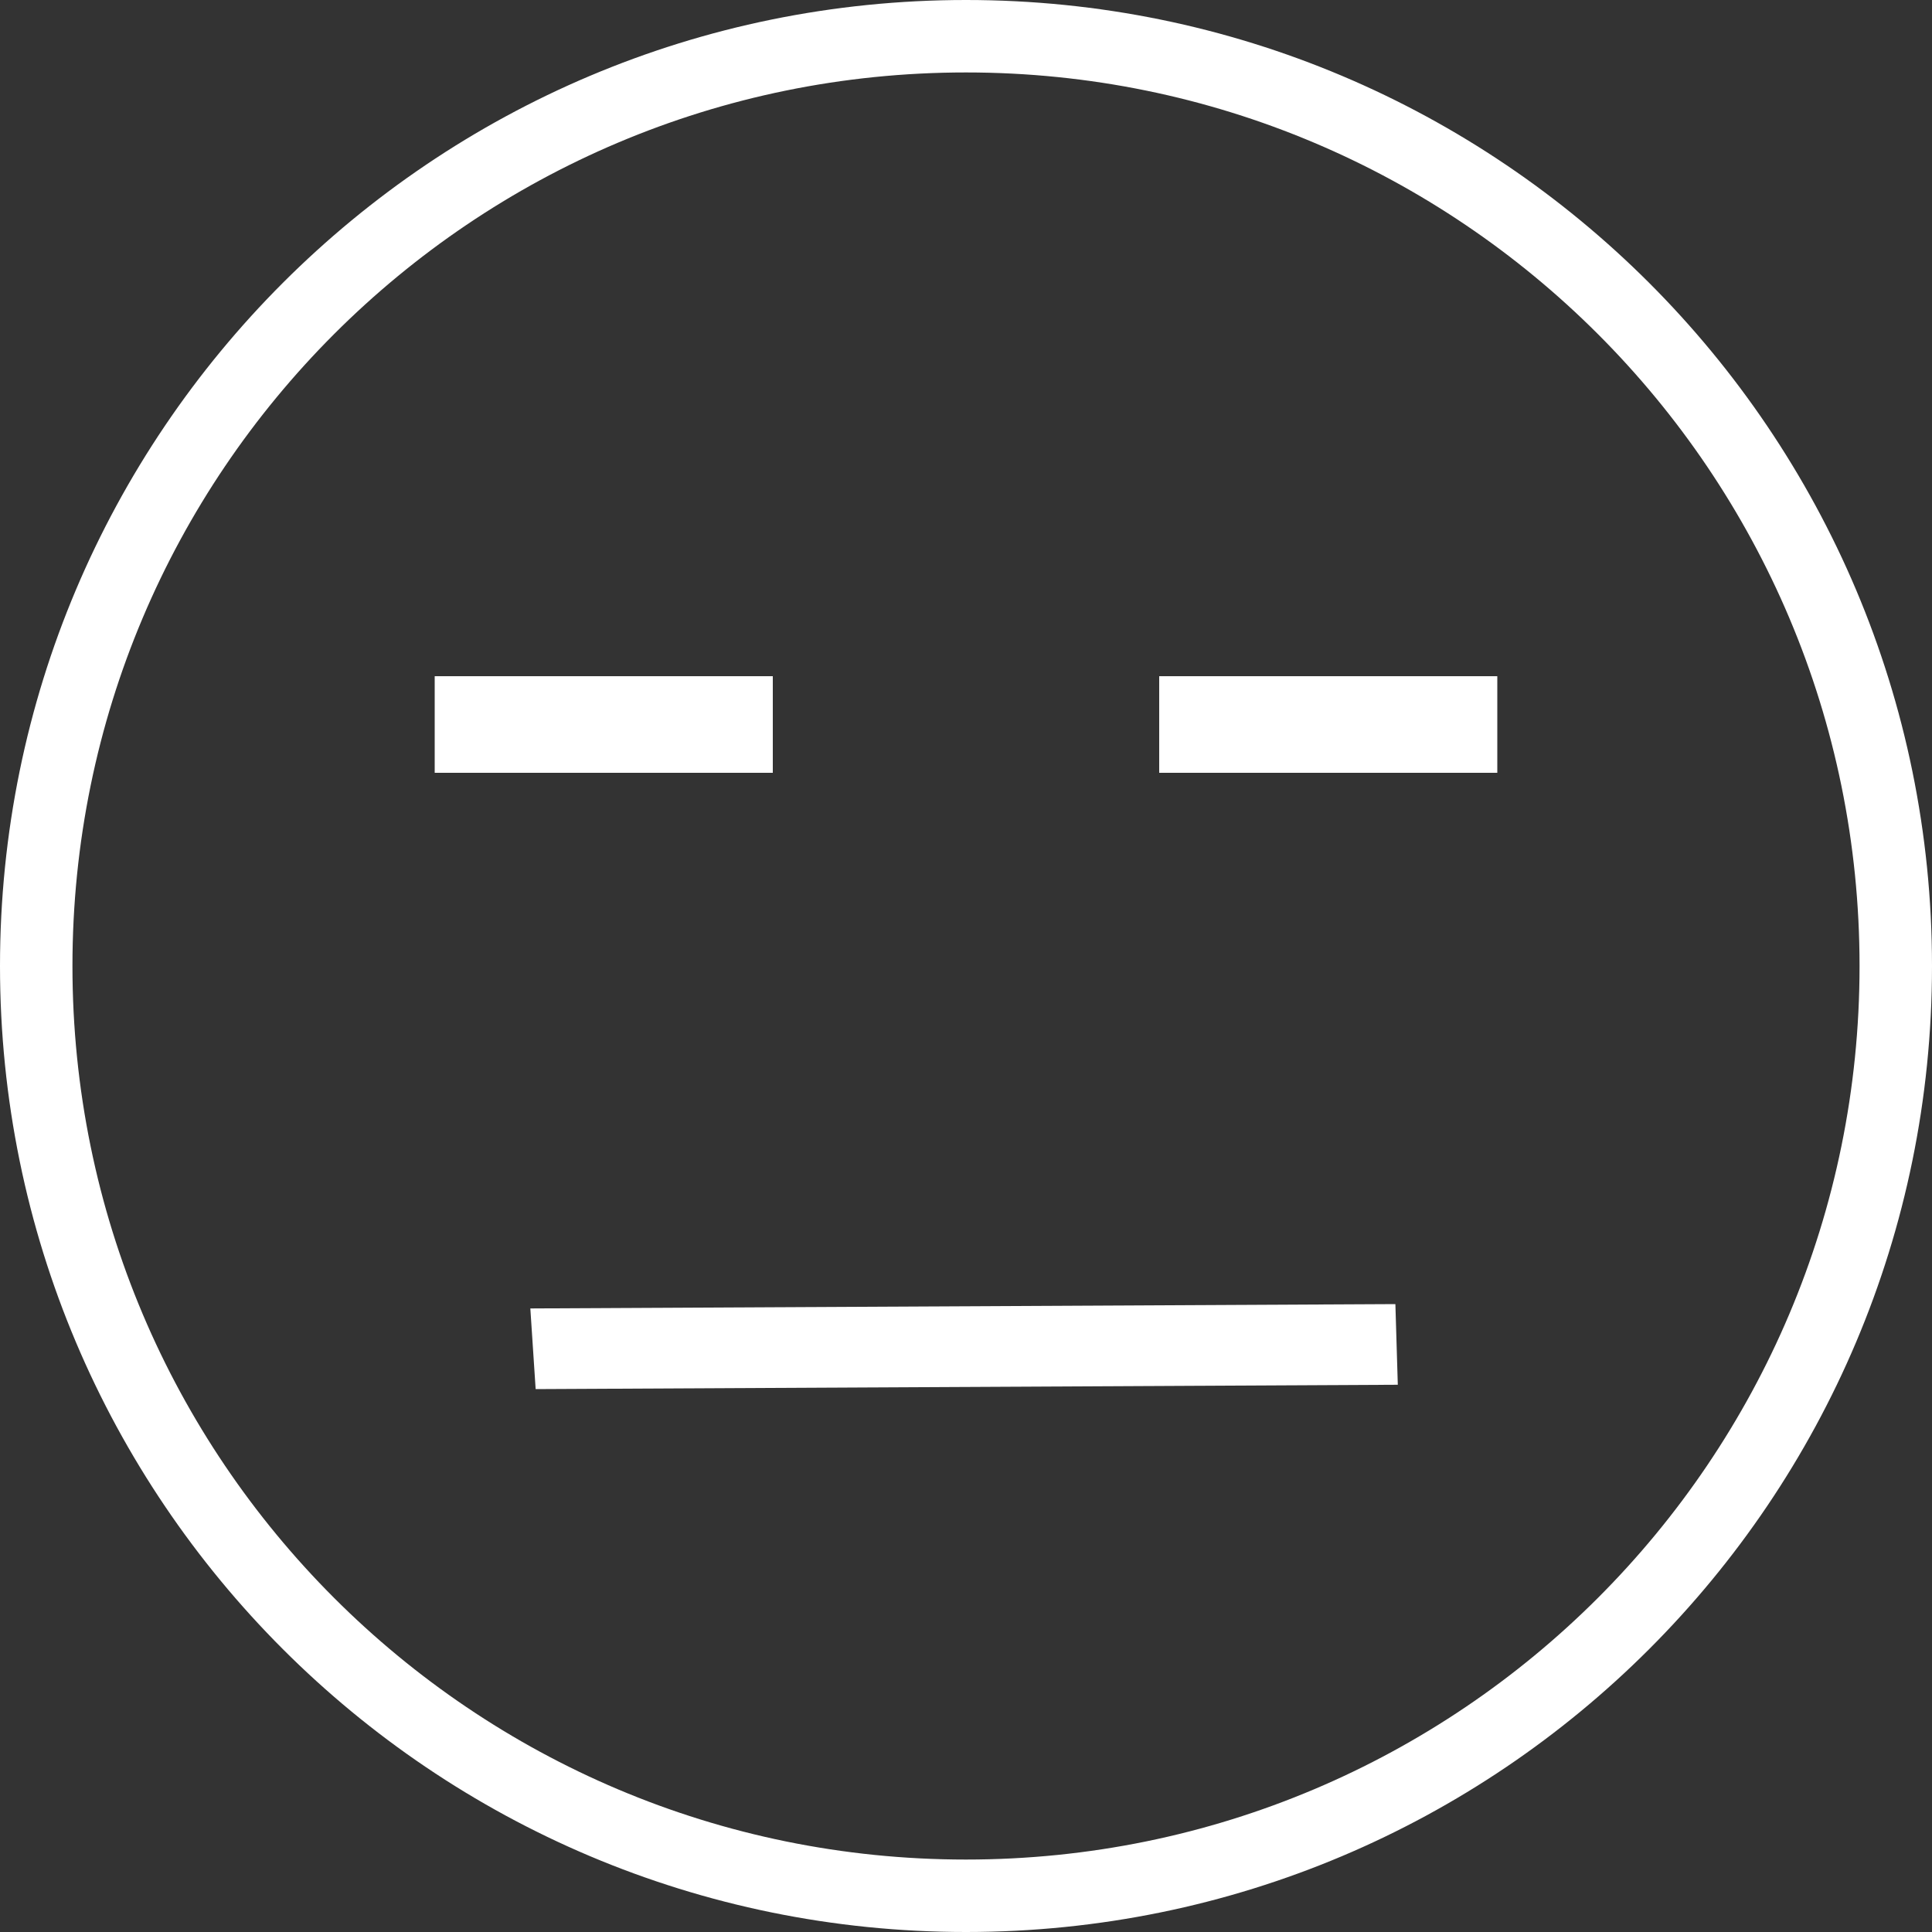 <svg id="SvgjsSvg1072" xmlns="http://www.w3.org/2000/svg" version="1.1" xmlns:xlink="http://www.w3.org/1999/xlink" xmlns:svgjs="http://svgjs.com/svgjs" width="40" height="40" viewBox="0 0 40 40"><rect x="0" y="0" width="40" height="40" fill="#333333" stroke="none"/><title>Ellipse 3 copy 6</title><desc>Created with Avocode.</desc><defs id="SvgjsDefs1073"><clipPath id="SvgjsClipPath1076"><path id="SvgjsPath1075" d="M1084 1590C1095.05 1590 1104 1598.95 1104 1610C1104 1621.05 1095.05 1630 1084 1630C1072.95 1630 1064 1621.05 1064 1610C1064 1598.95 1072.95 1590 1084 1590Z " fill="#ffffff"></path></clipPath></defs><path id="SvgjsPath1074" d="M1084 1590C1095.05 1590 1104 1598.95 1104 1610C1104 1621.05 1095.05 1630 1084 1630C1072.95 1630 1064 1621.05 1064 1610C1064 1598.95 1072.95 1590 1084 1590Z " fill-opacity="0" fill="#ffffff" stroke-dasharray="0" stroke-linejoin="miter" stroke-linecap="butt" stroke-opacity="1" stroke="#ffffff" stroke-miterlimit="50" stroke-width="3" clip-path="url(&quot;#SvgjsClipPath1076&quot;)" transform="matrix(1,0,0,1,-1064,-1590)"></path><path id="SvgjsPath1077" d="M1073 1606L1073 1604L1080 1604L1080 1606ZM1088 1606L1088 1604L1095 1604L1095 1606ZM1074.98 1617.09L1092.89 1617L1092.94 1618.67L1075.09 1618.76Z " fill="#ffffff" fill-opacity="1" transform="matrix(1,0,0,1,-1064,-1590)"></path></svg>